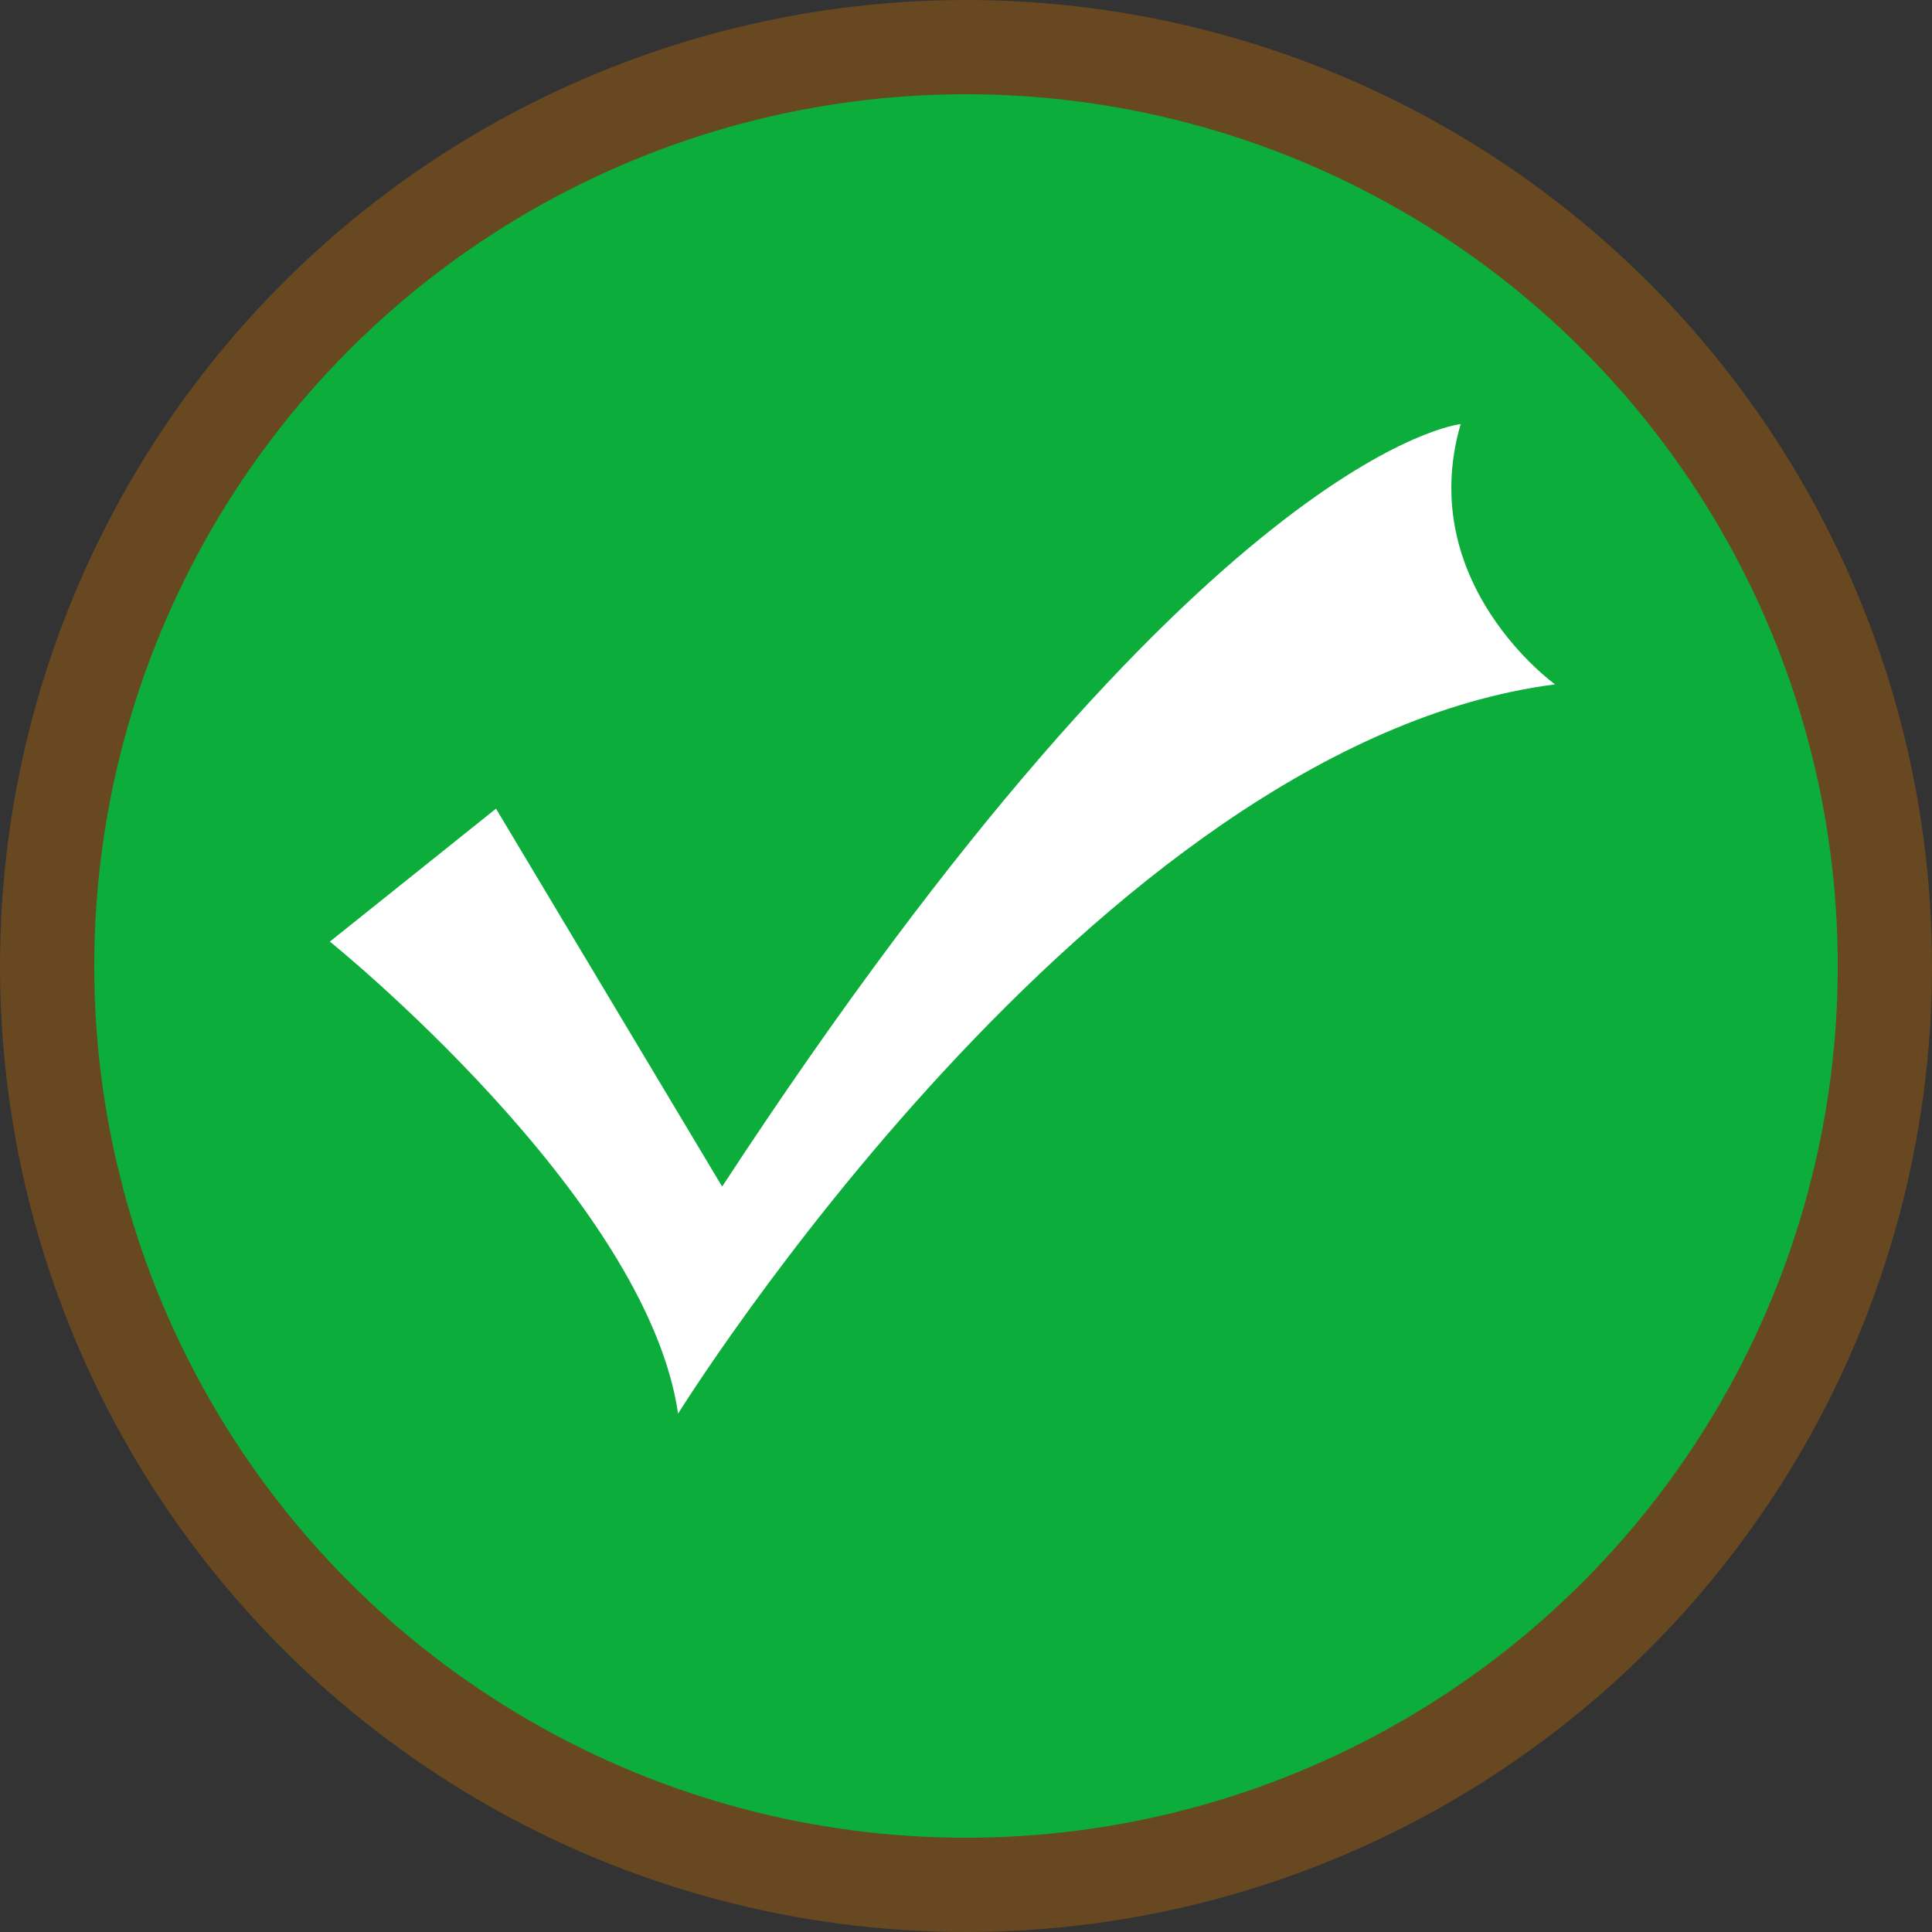 <svg width="41" height="41" viewBox="0 0 41 41" fill="none" xmlns="http://www.w3.org/2000/svg">
<rect x="0" y="0" width="41" height="41" fill="#333333" stroke="none"/>
<circle cx="20.5" cy="20.5" r="19.5" fill="#0CAD3A" stroke="#684820" stroke-width="2"/>
<path d="M7 19.982C7 19.982 13.723 25.396 14.39 30C14.39 30 23.206 15.794 33 14.523C33 14.523 30.017 12.383 30.997 9C30.997 9 25.565 9.534 15.325 25.181L10.526 17.161L7 19.982Z" fill="white"/>
</svg>
